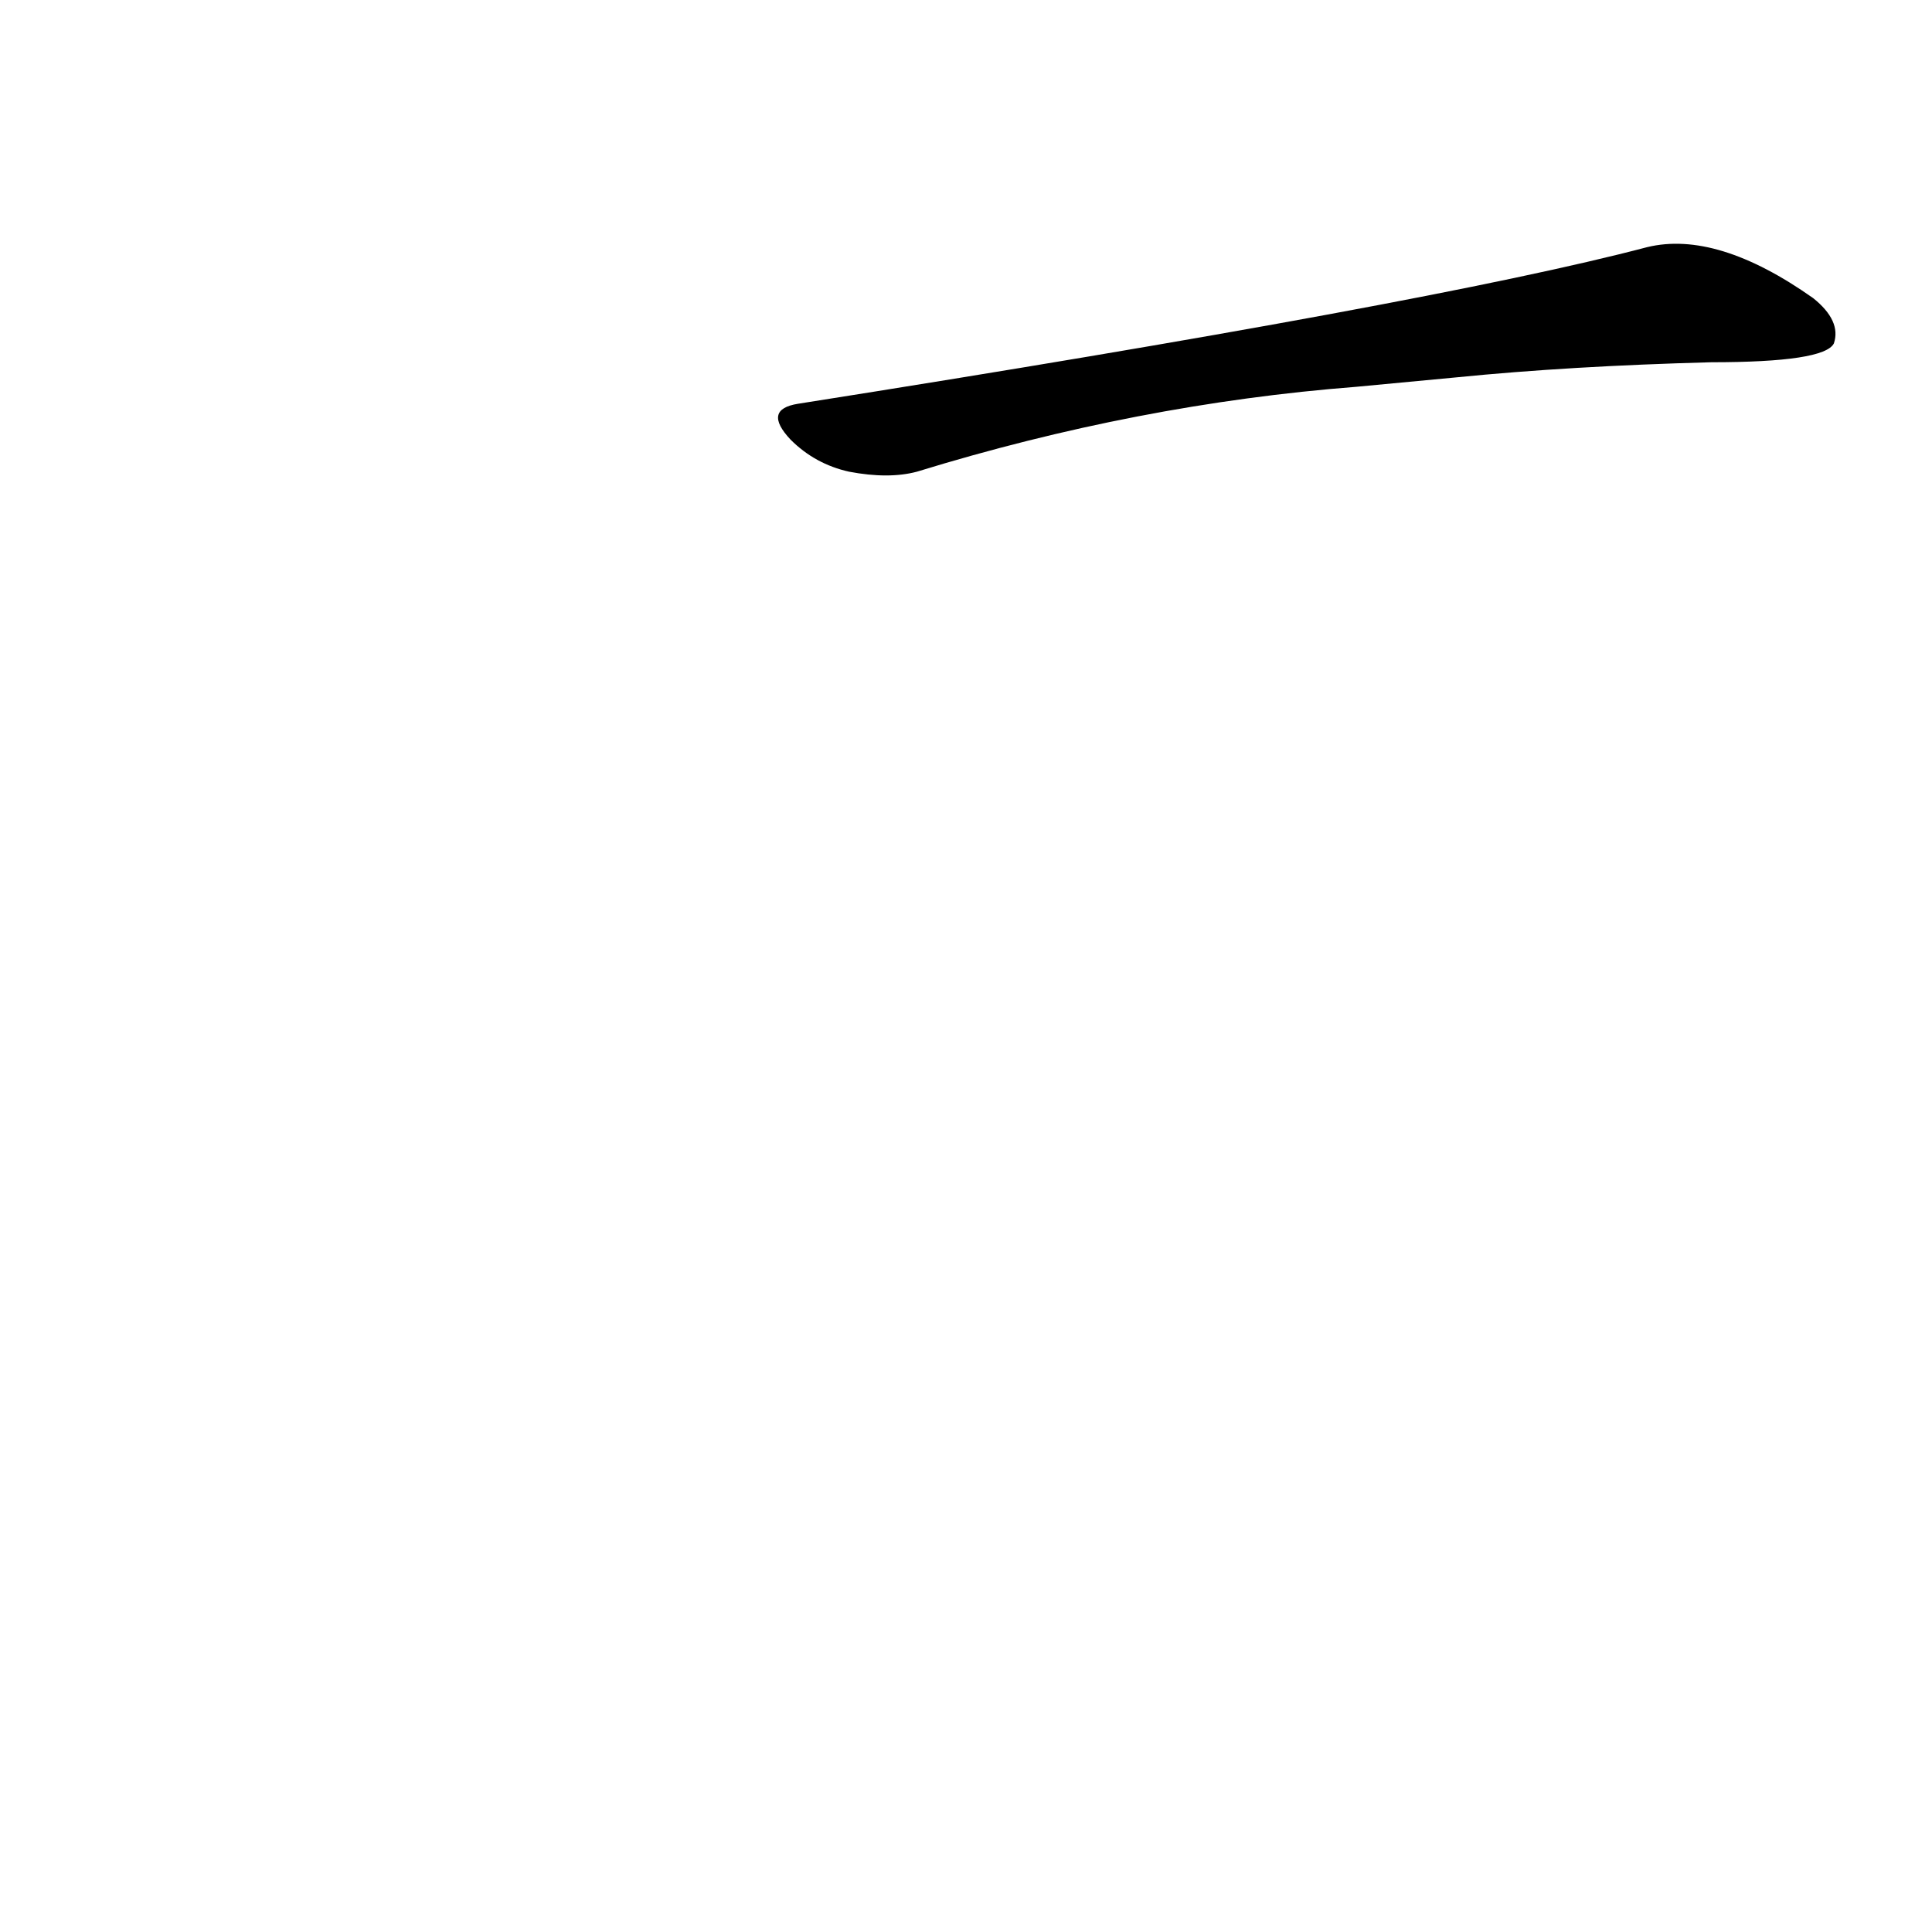 <?xml version='1.0' encoding='utf-8'?>
<svg xmlns="http://www.w3.org/2000/svg" version="1.1" viewBox="0 0 1024 1024"><g transform="scale(1, -1) translate(0, -900)"><path d="M 772 700 Q 832 706 907 708 Q 967 708 972 718 Q 976 730 961 742 Q 910 778 873 769 Q 759 739 423 686 Q 404 683 419 667 Q 432 654 450 650 Q 471 646 486 650 Q 603 686 719 695 L 772 700 Z" fill="black" /></g></svg>